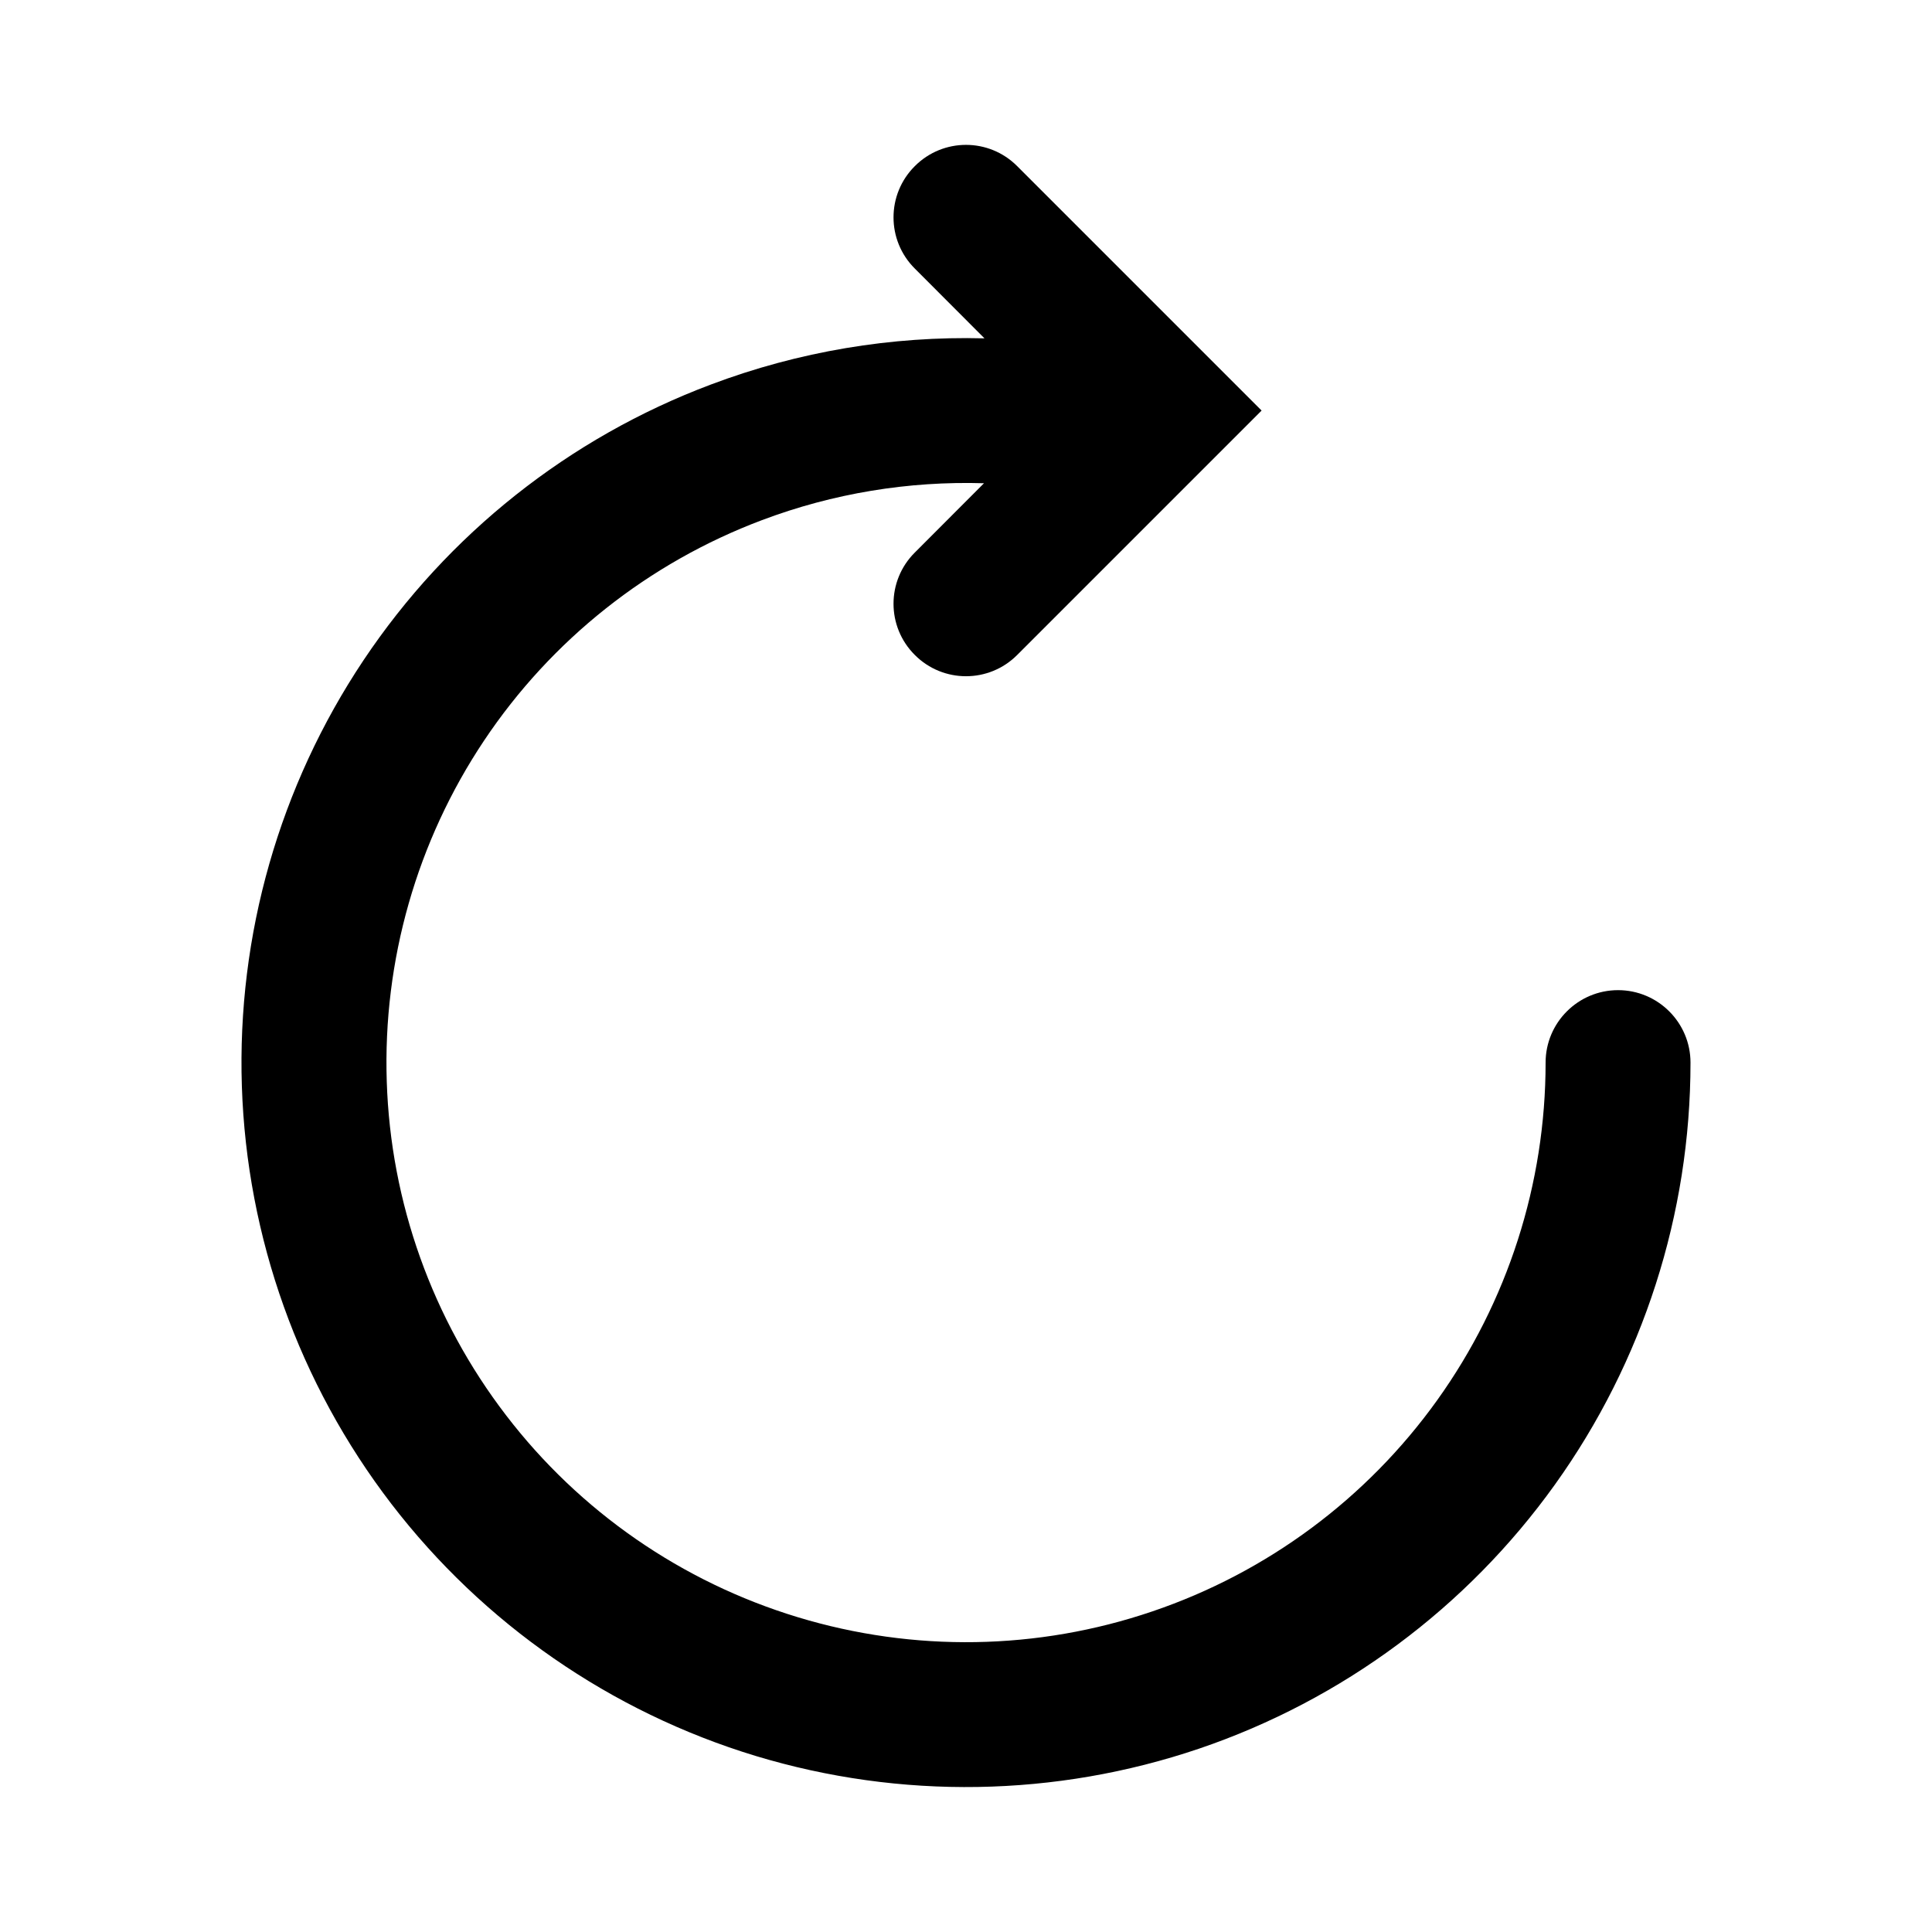 <svg width="16" height="16" viewBox="0 0 16 16" fill="none" xmlns="http://www.w3.org/2000/svg">
<path fill-rule="evenodd" clip-rule="evenodd" d="M7.576 2.224C7.341 1.99 7.341 1.61 7.576 1.376C7.81 1.141 8.19 1.141 8.424 1.376L10.448 3.4L8.424 5.424C8.19 5.659 7.81 5.659 7.576 5.424C7.341 5.19 7.341 4.81 7.576 4.576L8.149 4.002C7.525 3.983 6.9 4.085 6.309 4.308C5.371 4.661 4.566 5.299 4.009 6.133C3.452 6.967 3.17 7.955 3.203 8.957C3.235 9.959 3.581 10.926 4.192 11.722C4.802 12.518 5.647 13.102 6.607 13.393C7.566 13.684 8.593 13.668 9.543 13.345C10.493 13.023 11.318 12.411 11.902 11.596C12.486 10.781 12.8 9.803 12.8 8.8C12.8 8.469 13.069 8.2 13.4 8.2C13.731 8.2 14 8.469 14 8.8C14 10.054 13.607 11.276 12.877 12.295C12.147 13.314 11.116 14.079 9.929 14.482C8.742 14.884 7.458 14.905 6.258 14.542C5.059 14.178 4.003 13.447 3.24 12.453C2.477 11.458 2.044 10.249 2.003 8.996C1.962 7.743 2.315 6.509 3.011 5.467C3.708 4.424 4.713 3.626 5.886 3.185C6.615 2.91 7.385 2.782 8.153 2.802L7.576 2.224Z" fill="currentColor"/>
</svg>

